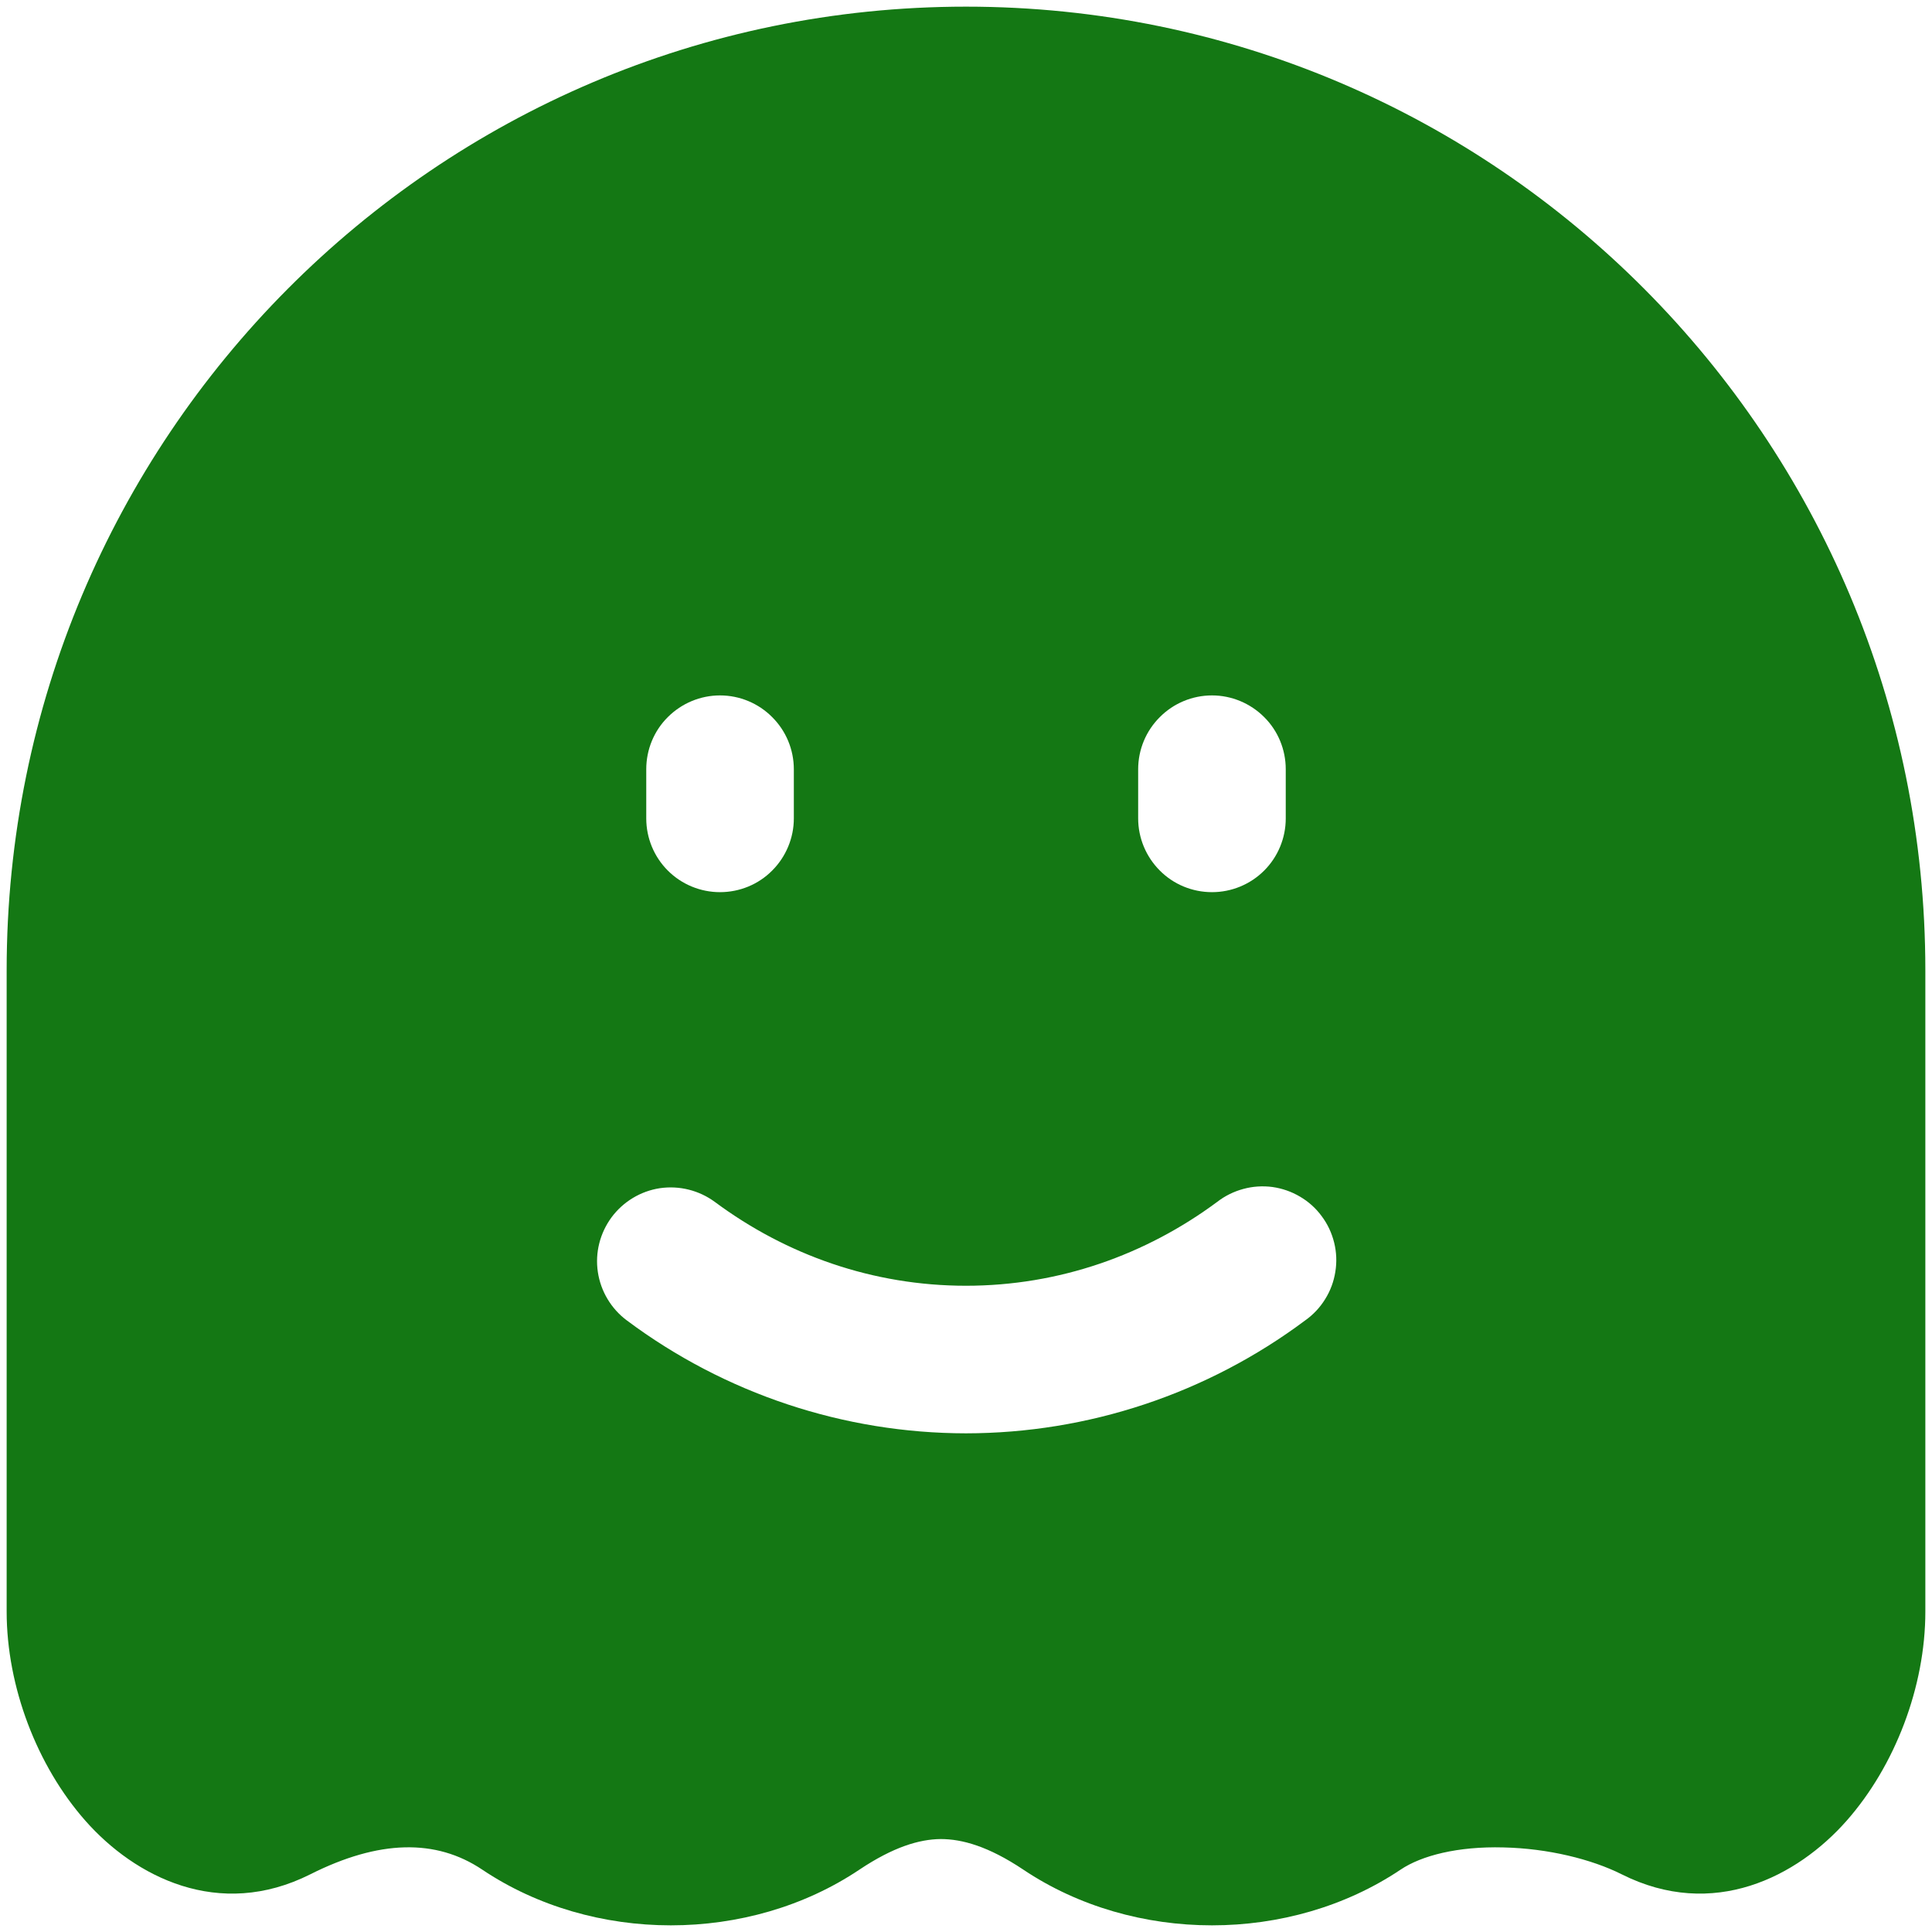 <svg width="18" height="18" viewBox="0 0 18 18" fill="none" xmlns="http://www.w3.org/2000/svg">
<path d="M0.062 9.04V15.014C0.062 15.715 0.345 16.453 0.796 16.964C1.255 17.484 2.037 17.892 2.892 17.462C3.53 17.141 4.061 17.129 4.493 17.419C5.525 18.111 6.975 18.111 8.007 17.419C8.323 17.208 8.564 17.136 8.764 17.134C8.963 17.134 9.208 17.201 9.534 17.419C10.567 18.111 12.017 18.111 13.049 17.419C13.244 17.288 13.581 17.201 14.006 17.212C14.422 17.221 14.829 17.322 15.108 17.462C15.963 17.892 16.745 17.484 17.204 16.964C17.655 16.453 17.938 15.715 17.938 15.015V9.04C17.938 4.086 13.939 0.062 9 0.062C4.061 0.062 0.062 4.086 0.062 9.04ZM5.698 11.341C5.807 11.195 5.969 11.097 6.149 11.07C6.33 11.044 6.513 11.09 6.66 11.198C7.327 11.693 8.133 11.979 9 11.979C9.867 11.979 10.673 11.692 11.34 11.198C11.412 11.142 11.495 11.101 11.584 11.077C11.672 11.053 11.764 11.047 11.855 11.059C11.946 11.072 12.033 11.102 12.112 11.149C12.191 11.195 12.26 11.257 12.314 11.331C12.369 11.404 12.408 11.488 12.43 11.577C12.452 11.666 12.456 11.758 12.441 11.849C12.427 11.939 12.395 12.026 12.346 12.104C12.298 12.182 12.235 12.249 12.16 12.302C11.247 12.984 10.139 13.353 9 13.354C7.861 13.353 6.753 12.984 5.84 12.302C5.694 12.193 5.597 12.031 5.57 11.851C5.543 11.67 5.59 11.488 5.698 11.341ZM7.396 7.167V7.625C7.396 7.807 7.323 7.982 7.194 8.111C7.066 8.24 6.891 8.312 6.708 8.312C6.526 8.312 6.351 8.24 6.222 8.111C6.093 7.982 6.021 7.807 6.021 7.625V7.167C6.021 6.984 6.093 6.809 6.222 6.681C6.351 6.552 6.526 6.479 6.708 6.479C6.891 6.479 7.066 6.552 7.194 6.681C7.323 6.809 7.396 6.984 7.396 7.167ZM11.292 6.479C11.474 6.479 11.649 6.552 11.778 6.681C11.907 6.809 11.979 6.984 11.979 7.167V7.625C11.979 7.807 11.907 7.982 11.778 8.111C11.649 8.24 11.474 8.312 11.292 8.312C11.109 8.312 10.934 8.24 10.806 8.111C10.677 7.982 10.604 7.807 10.604 7.625V7.167C10.604 6.984 10.677 6.809 10.806 6.681C10.934 6.552 11.109 6.479 11.292 6.479Z" fill="#147814"/>
</svg>
